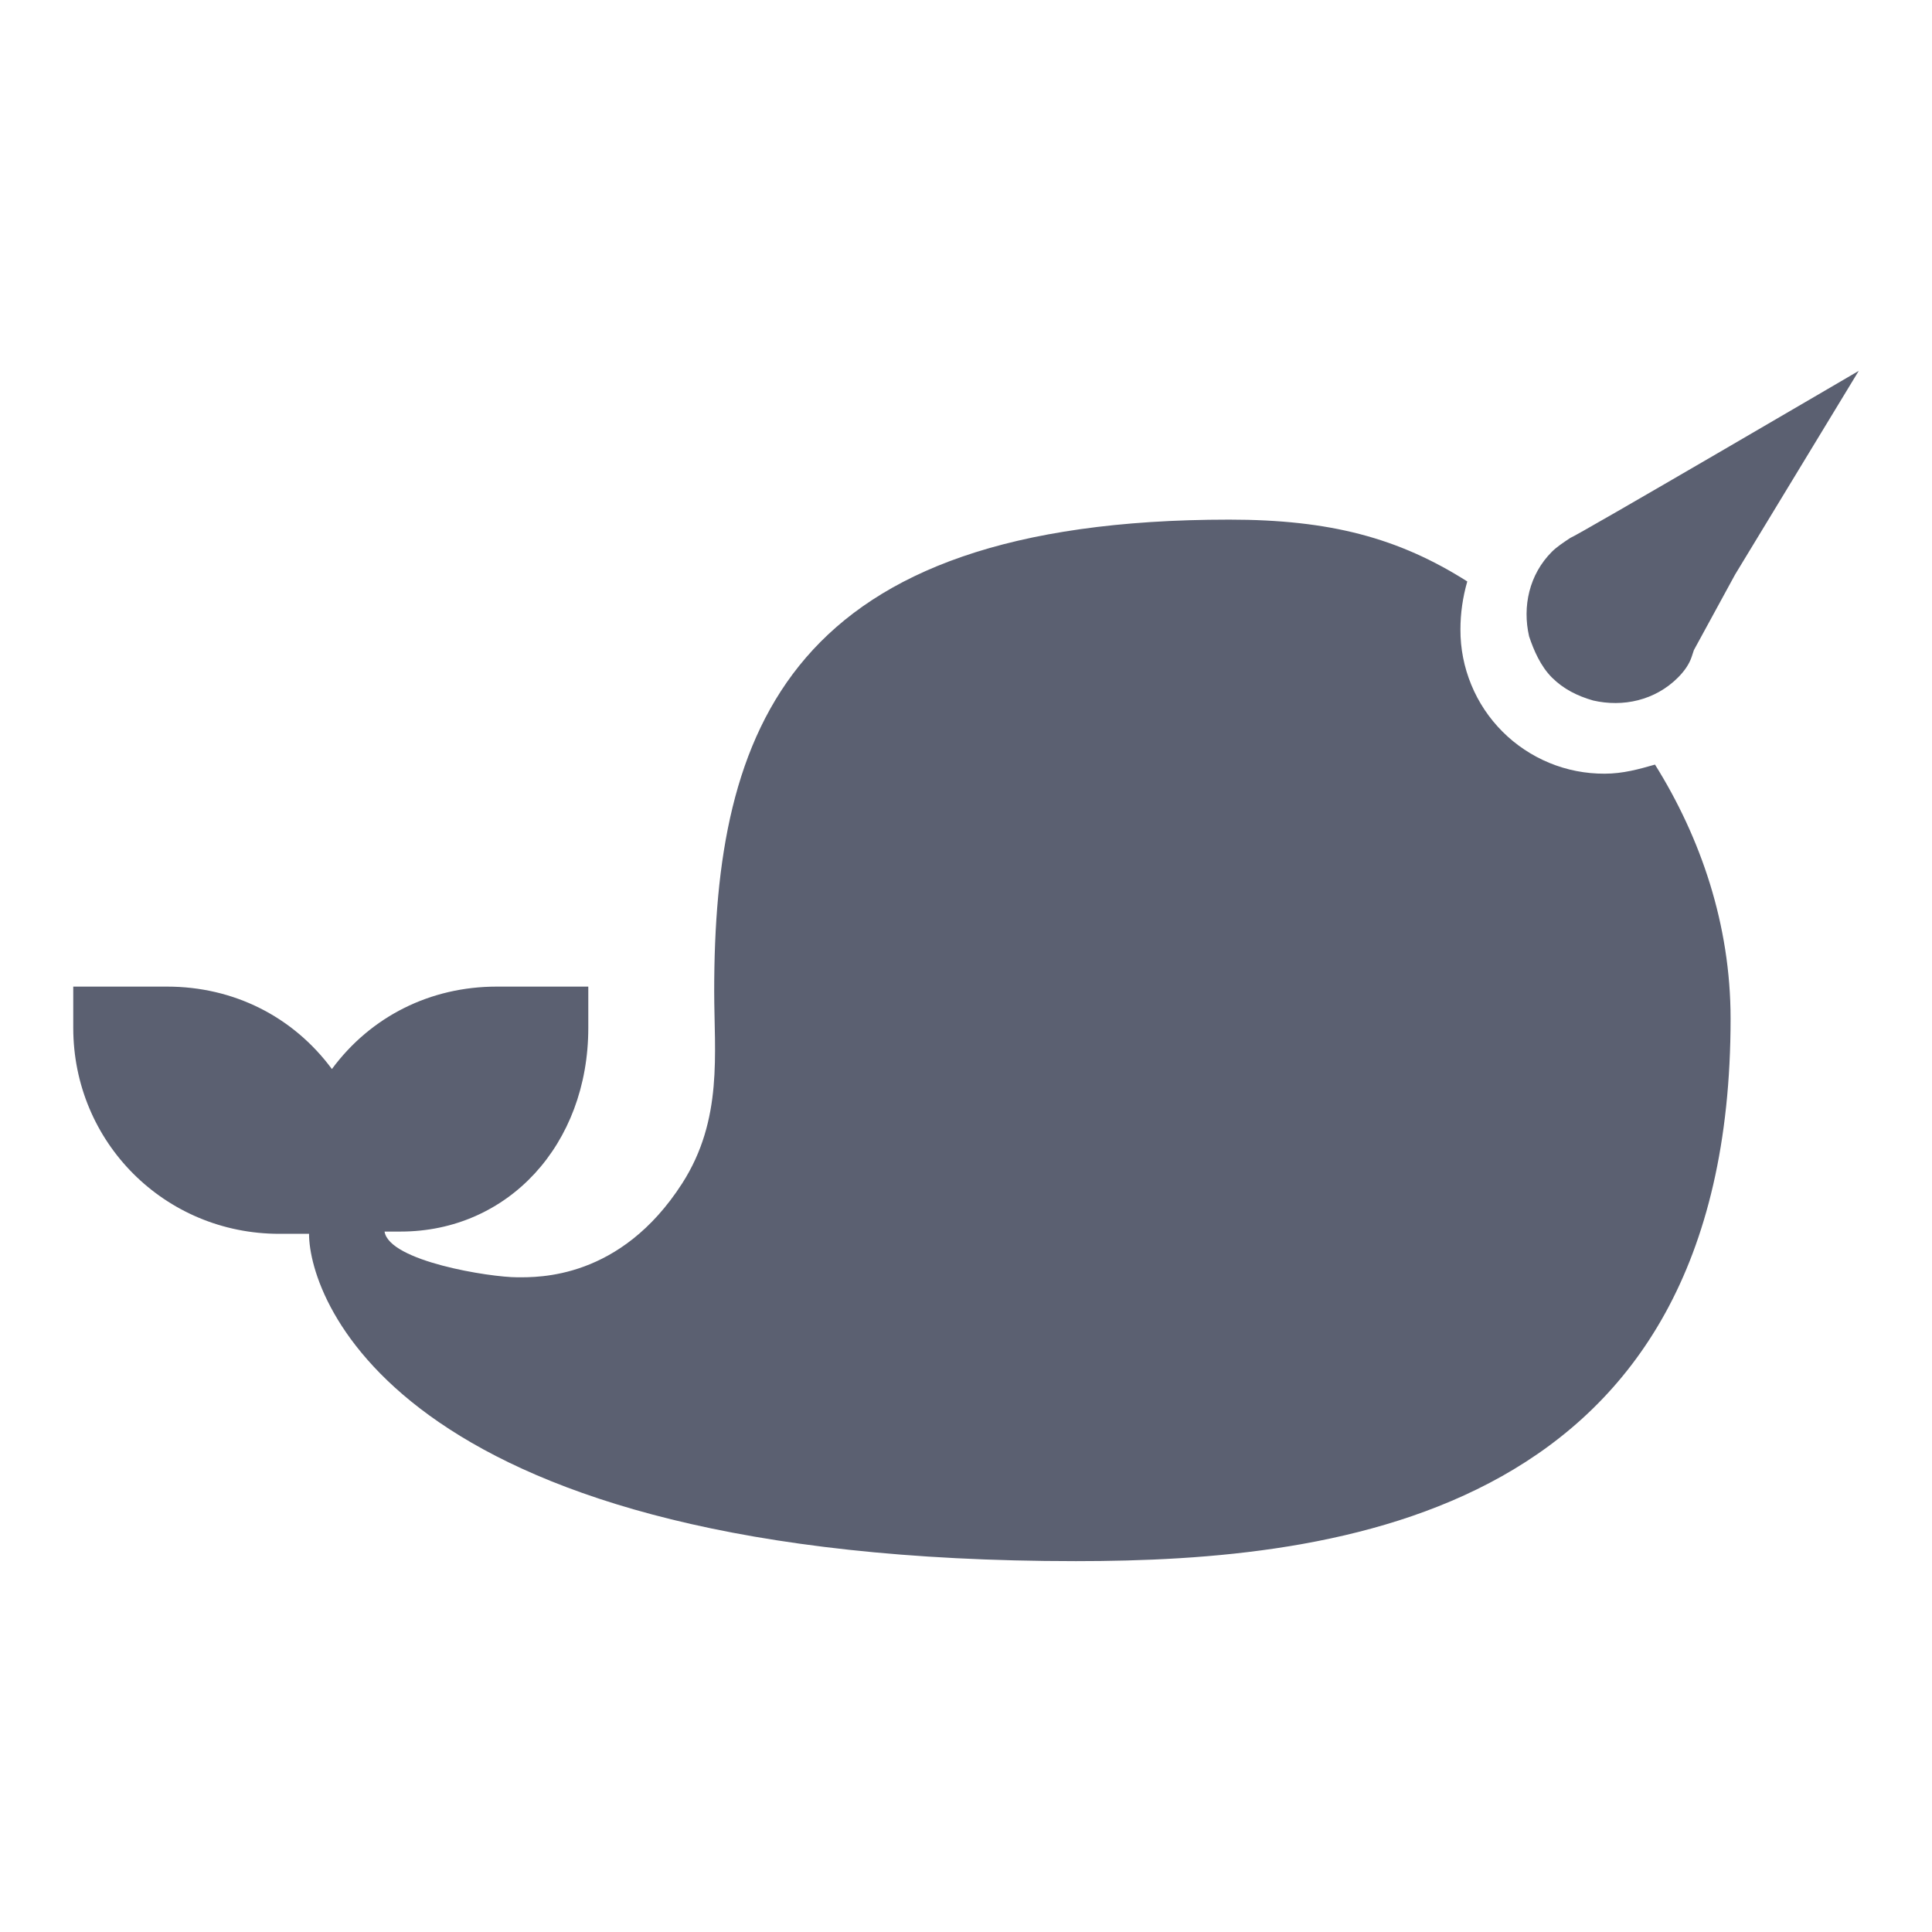 <svg width="24" height="24" viewBox="0 0 24 24" fill="none" xmlns="http://www.w3.org/2000/svg">
<path d="M23.09 4.607C23.09 4.607 19.592 6.654 19.507 6.682C19.421 6.739 19.336 6.796 19.279 6.853C18.995 7.137 18.91 7.535 18.995 7.905C19.052 8.076 19.137 8.275 19.279 8.417C19.422 8.559 19.592 8.645 19.791 8.702C20.161 8.787 20.559 8.702 20.844 8.417C20.929 8.332 20.985 8.247 21.014 8.161L21.042 8.076L21.554 7.137L23.09 4.607ZM15.27 6.455C9.781 6.455 8.872 9.071 8.872 12.313C8.872 13.081 8.985 13.905 8.474 14.701C7.706 15.896 6.682 15.867 6.426 15.867C6.085 15.867 4.834 15.668 4.777 15.299H4.976C6.312 15.299 7.308 14.218 7.308 12.768V12.256H6.17C5.346 12.256 4.606 12.626 4.123 13.28C3.639 12.626 2.9 12.256 2.076 12.256H0.91V12.768C0.91 14.19 2.047 15.327 3.469 15.327H3.839C3.839 16.152 4.976 19.393 13.365 19.393C16.635 19.393 21.498 18.825 21.498 12.654C21.498 11.488 21.128 10.408 20.559 9.498C20.36 9.555 20.161 9.611 19.933 9.611C19.698 9.612 19.465 9.567 19.247 9.477C19.029 9.387 18.831 9.255 18.665 9.089C18.498 8.922 18.366 8.724 18.277 8.507C18.187 8.289 18.141 8.056 18.142 7.82C18.142 7.621 18.17 7.422 18.227 7.223C17.374 6.682 16.521 6.455 15.27 6.455L15.27 6.455Z" fill="#5B6071"/>
</svg>
